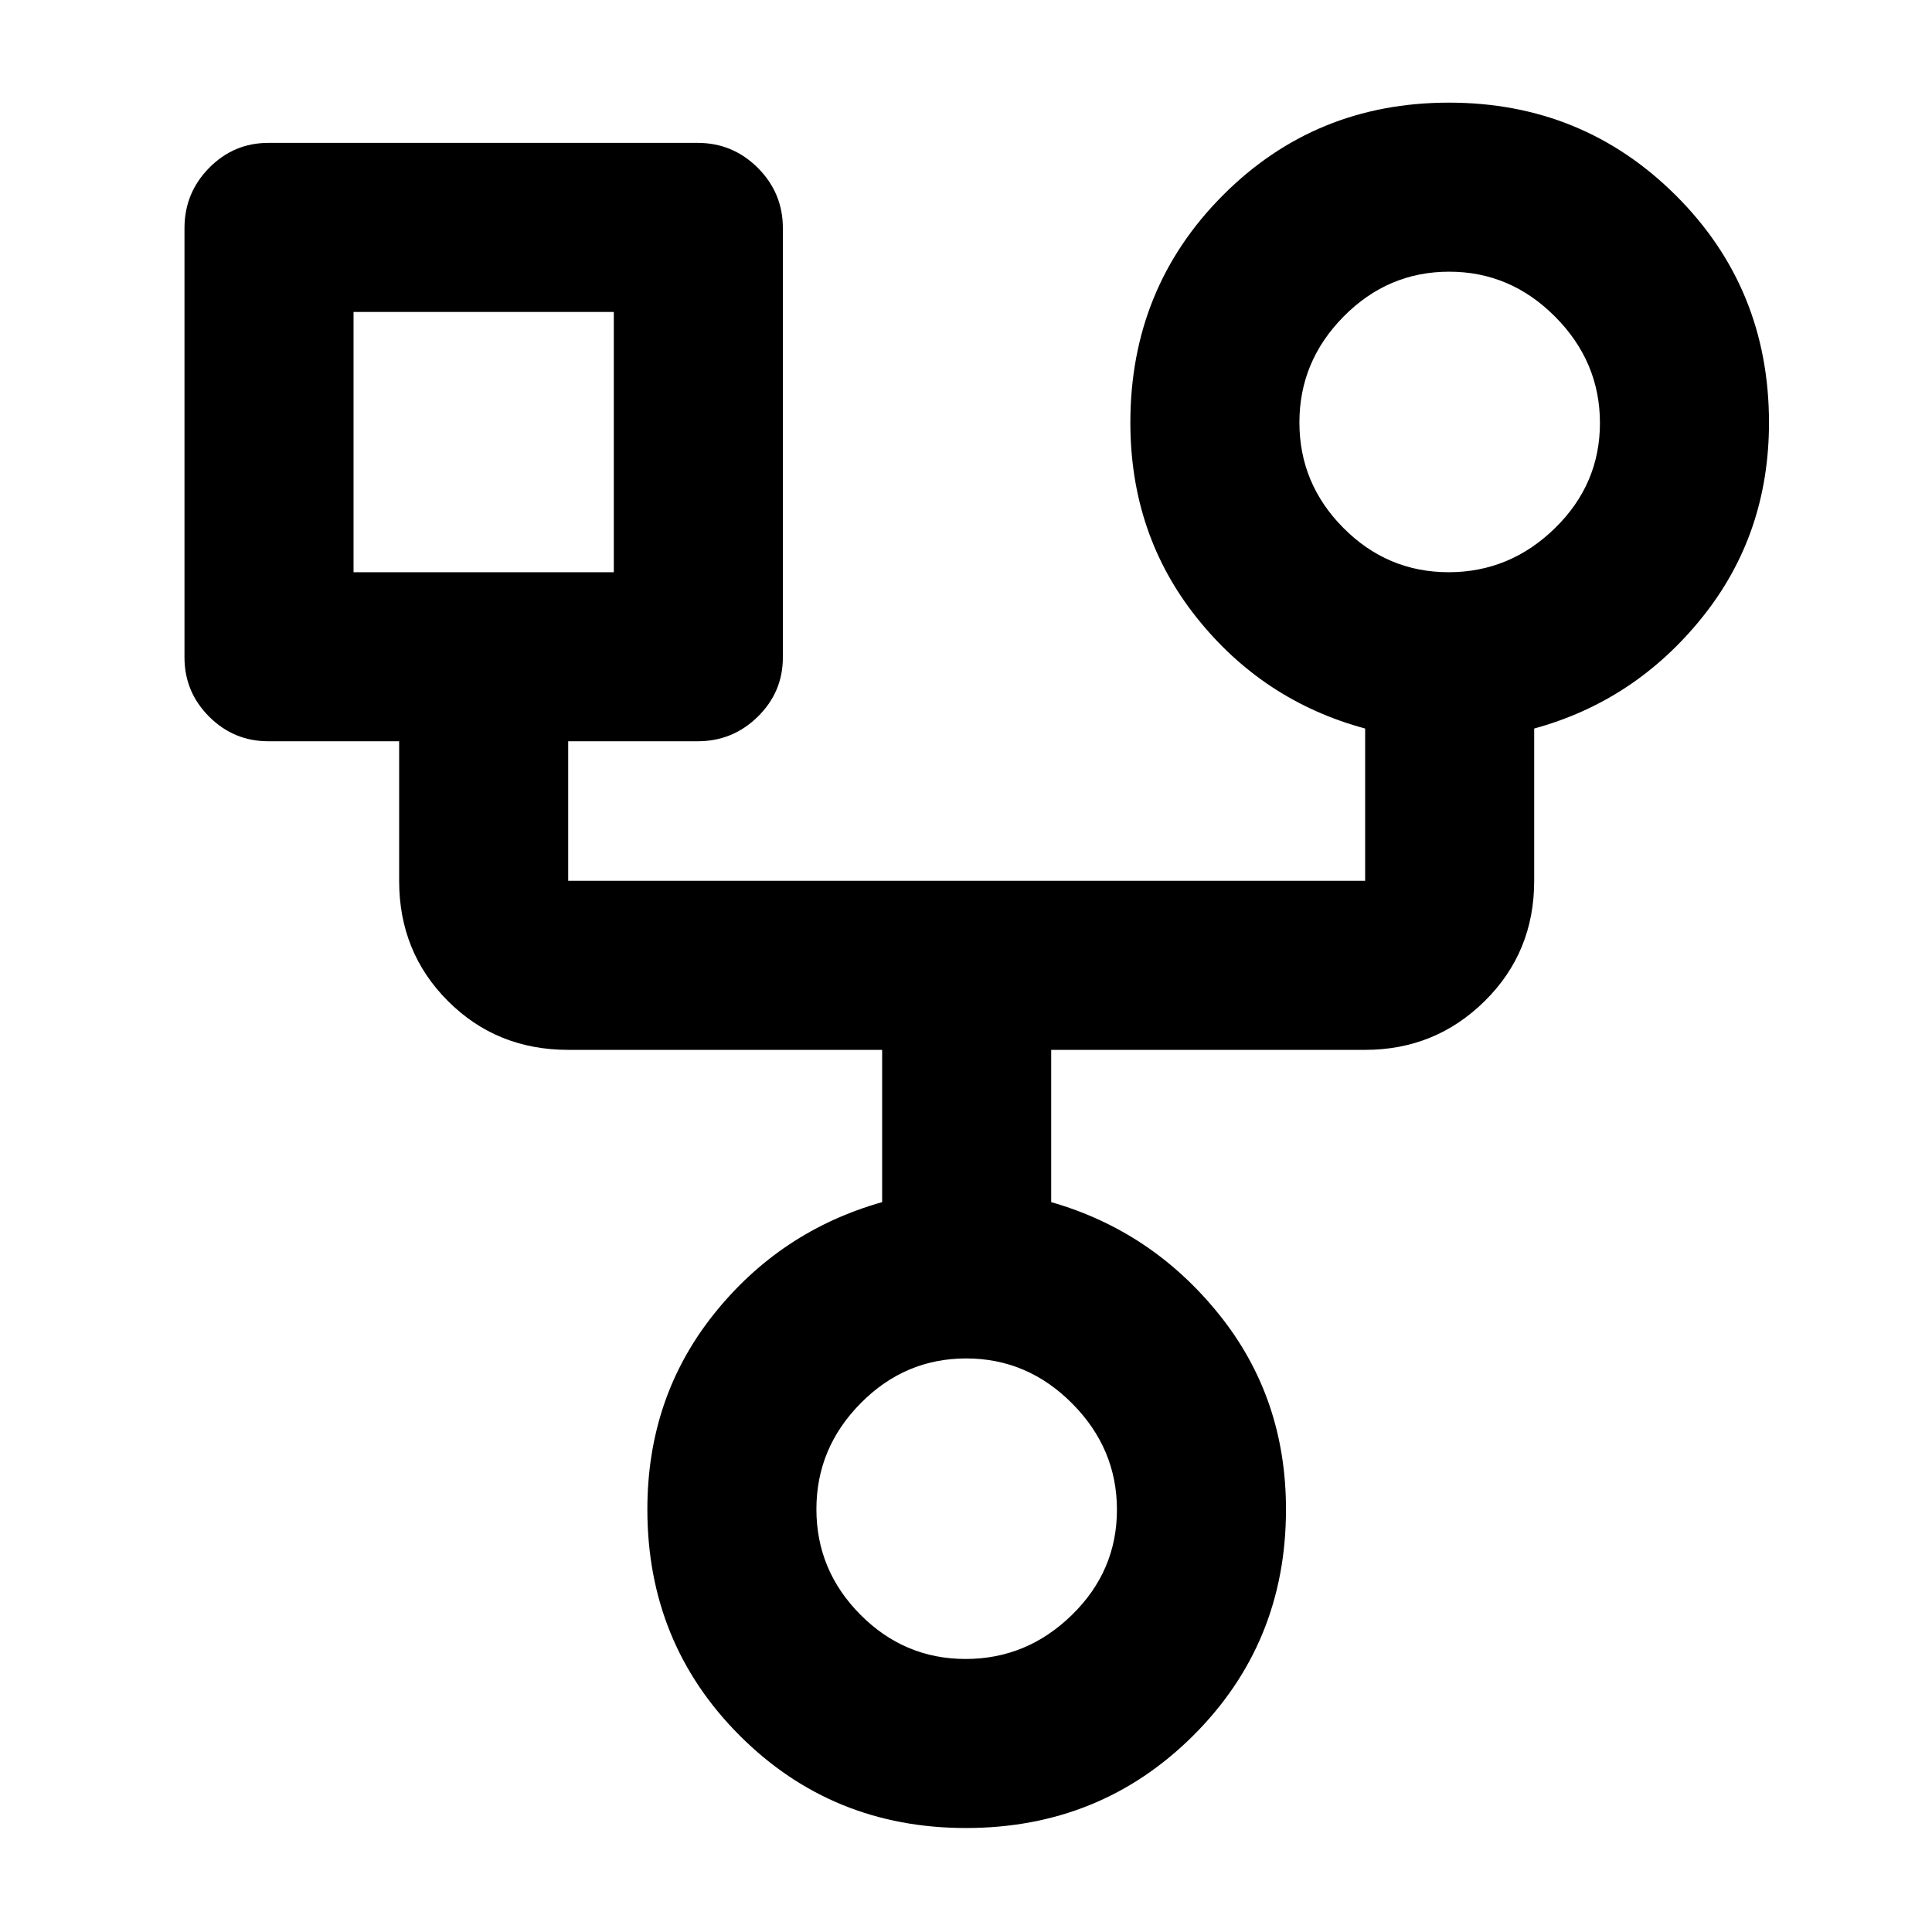 <svg xmlns="http://www.w3.org/2000/svg" height="40" viewBox="0 -960 960 960" width="40"><path d="M480-51.67q-66.5 0-112.42-45.91Q321.67-143.5 321.67-210q0-55.59 33-96.96 33-41.37 83.66-55.71v-75.66h-156q-35.5 0-59.75-24.25t-24.25-59.75v-69.34h-65q-17.18 0-29.42-12.24-12.24-12.24-12.24-29.42v-213.34q0-17.46 12.24-29.9Q116.15-889 133.33-889h213.34q17.46 0 29.9 12.43Q389-864.13 389-846.67v213.34q0 17.18-12.43 29.42-12.44 12.24-29.9 12.24h-64.34v69.34h396V-598q-50.66-13.67-83.66-55.04t-33-96.96q0-66.78 45.91-112.89Q653.48-909 719.97-909q66.49 0 112.76 46.11Q879-816.78 879-750q0 55.59-33.33 96.96-33.34 41.37-83.34 55.04v75.67q0 35.5-24.58 59.75t-59.42 24.25h-156v75.66q50 14.34 83.34 55.71Q639-265.59 639-210q0 66.5-46.11 112.42Q546.78-51.67 480-51.67Zm239.82-624q30.42 0 52.8-21.86Q795-719.4 795-749.82q0-30.42-22.25-52.8Q750.51-825 720.09-825q-30.42 0-52.42 22.25-22 22.24-22 52.66 0 30.42 21.86 52.42 21.87 22 52.29 22Zm-544.15 0H305V-805H175.67v129.33Zm304.15 540q30.42 0 52.8-21.86Q555-179.4 555-209.82q0-30.42-22.25-52.8Q510.51-285 480.09-285q-30.42 0-52.42 22.25-22 22.24-22 52.66 0 30.42 21.86 52.42 21.87 22 52.29 22ZM240-740Zm480-10ZM480-210Z"/></svg>